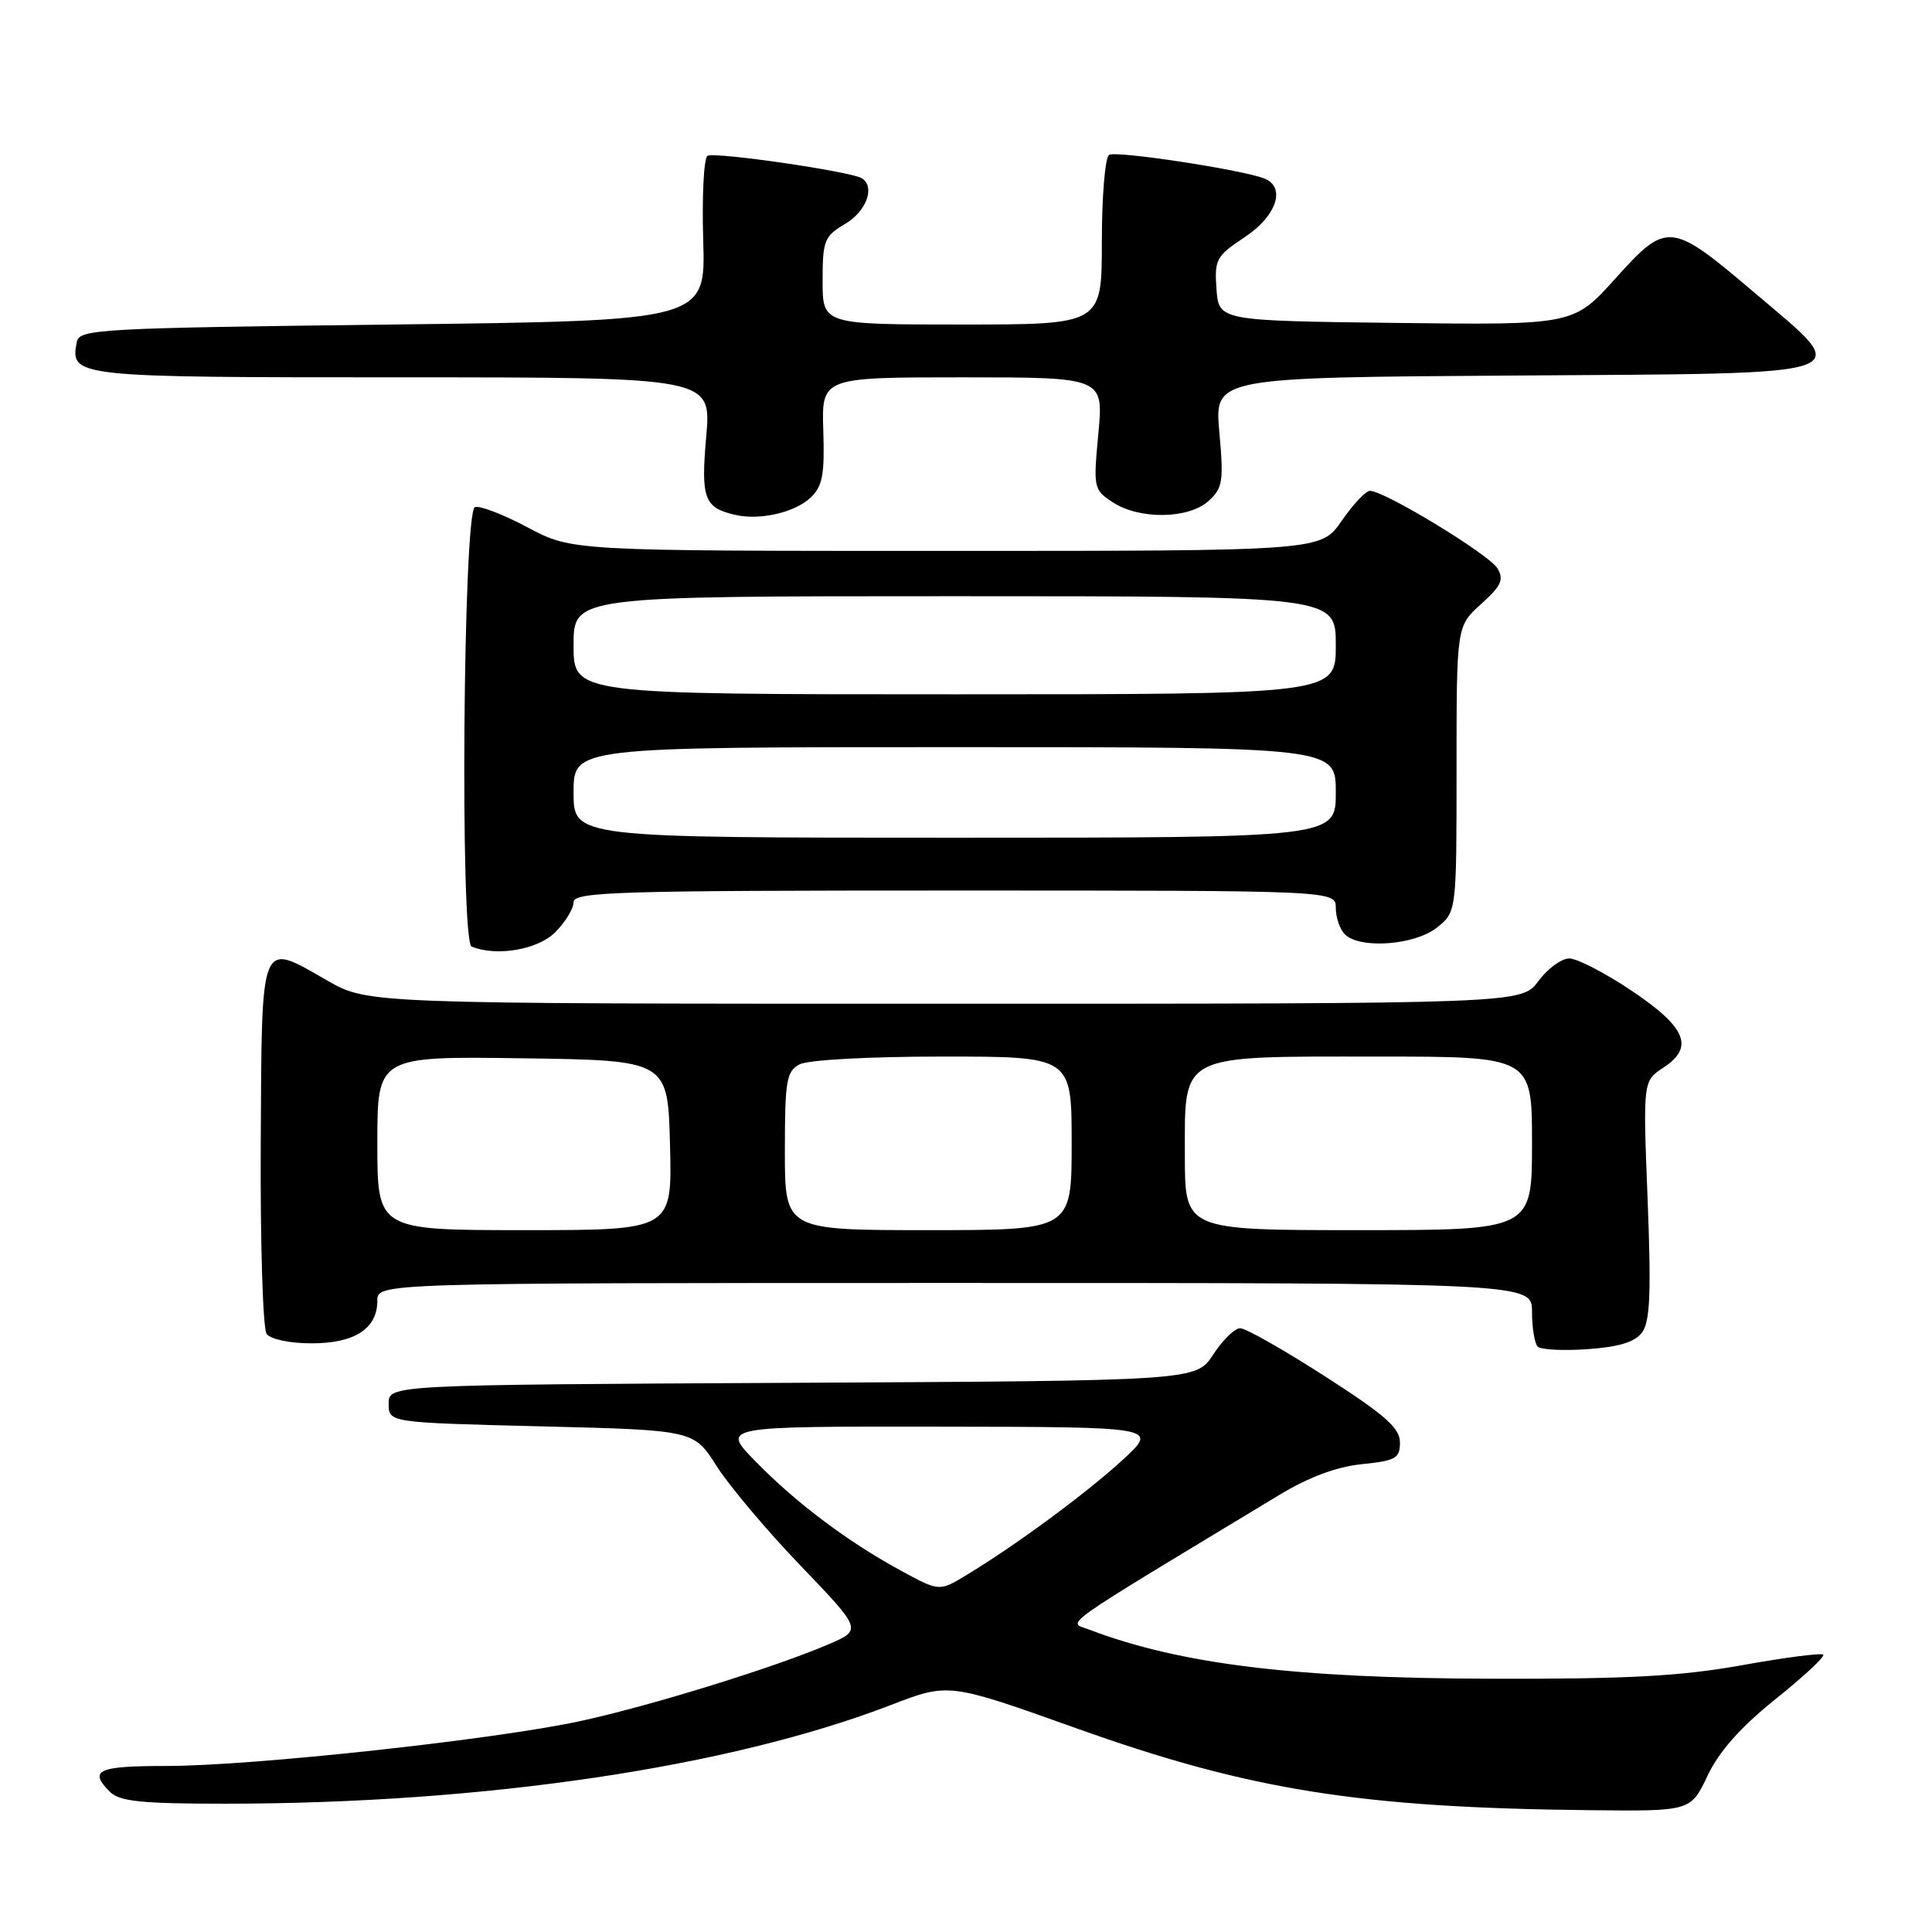 <?xml version="1.0" encoding="UTF-8" standalone="no"?>
<!DOCTYPE svg PUBLIC "-//W3C//DTD SVG 1.1//EN" "http://www.w3.org/Graphics/SVG/1.1/DTD/svg11.dtd" >
<svg xmlns="http://www.w3.org/2000/svg" xmlns:xlink="http://www.w3.org/1999/xlink" version="1.1" viewBox="0 0 256 256">
 <g >
 <path fill="currentColor"
d=" M 226.26 235.29 C 227.80 232.05 230.62 228.87 235.27 225.14 C 239.00 222.15 241.84 219.51 241.59 219.25 C 241.34 219.00 236.49 219.63 230.82 220.65 C 222.65 222.11 215.70 222.49 197.50 222.44 C 171.53 222.37 156.39 220.52 144.32 215.93 C 141.45 214.84 139.51 216.22 169.46 198.12 C 173.44 195.71 177.10 194.35 180.46 194.01 C 184.95 193.55 185.50 193.24 185.50 191.13 C 185.50 189.22 183.56 187.51 175.58 182.38 C 170.12 178.87 165.07 176.00 164.34 176.00 C 163.61 176.00 162.00 177.57 160.76 179.48 C 158.50 182.96 158.50 182.96 105.00 183.23 C 51.50 183.50 51.50 183.50 51.50 186.00 C 51.50 188.50 51.50 188.50 71.72 189.00 C 91.93 189.50 91.93 189.50 94.95 194.25 C 96.60 196.86 101.62 202.82 106.10 207.48 C 114.24 215.97 114.24 215.97 109.73 217.90 C 102.62 220.95 86.31 226.00 77.00 228.03 C 65.75 230.49 33.46 234.00 22.07 234.00 C 12.92 234.00 11.70 234.56 14.57 237.43 C 15.85 238.70 18.72 239.00 29.82 239.00 C 64.20 238.99 96.62 234.18 118.08 225.91 C 125.71 222.97 125.71 222.97 142.61 229.00 C 165.57 237.21 180.20 239.54 210.76 239.86 C 224.02 240.00 224.02 240.00 226.26 235.29 Z  M 217.60 176.53 C 218.64 175.10 218.80 171.28 218.32 158.98 C 217.70 143.25 217.70 143.25 220.40 141.47 C 224.54 138.76 223.45 136.14 216.16 131.25 C 212.67 128.91 208.97 127.00 207.94 127.00 C 206.91 127.00 205.06 128.35 203.84 130.00 C 201.62 133.00 201.62 133.00 125.18 133.00 C 48.74 133.00 48.74 133.00 43.37 129.93 C 34.37 124.77 34.70 123.96 34.55 151.50 C 34.48 164.70 34.83 176.06 35.33 176.75 C 35.85 177.46 38.41 178.00 41.29 178.00 C 47.00 178.00 50.00 176.05 50.00 172.35 C 50.00 170.00 50.00 170.00 126.50 170.00 C 203.00 170.00 203.00 170.00 203.00 173.83 C 203.00 175.94 203.34 178.01 203.75 178.43 C 204.16 178.85 207.15 179.00 210.38 178.77 C 214.58 178.47 216.65 177.83 217.60 176.53 Z  M 73.55 123.55 C 74.90 122.20 76.00 120.40 76.00 119.55 C 76.00 118.17 81.62 118.00 126.50 118.00 C 177.00 118.00 177.00 118.00 177.00 120.30 C 177.00 121.57 177.54 123.14 178.20 123.80 C 180.17 125.77 187.41 125.26 190.37 122.93 C 193.00 120.85 193.00 120.85 193.00 101.91 C 193.00 82.97 193.00 82.97 196.25 80.04 C 198.93 77.63 199.31 76.80 198.42 75.31 C 197.32 73.46 183.33 64.97 181.51 65.04 C 180.95 65.06 179.27 66.86 177.76 69.04 C 175.02 73.00 175.02 73.00 125.40 73.00 C 75.78 73.00 75.78 73.00 69.95 69.90 C 66.75 68.19 63.59 66.97 62.93 67.19 C 61.37 67.71 60.94 124.77 62.49 125.42 C 65.74 126.78 71.24 125.85 73.55 123.55 Z  M 107.41 65.94 C 108.99 64.43 109.28 62.90 109.09 57.06 C 108.87 50.00 108.87 50.00 127.55 50.00 C 146.23 50.00 146.23 50.00 145.54 57.43 C 144.86 64.67 144.91 64.89 147.45 66.56 C 150.98 68.87 157.48 68.78 160.13 66.39 C 162.02 64.68 162.16 63.80 161.57 57.26 C 160.92 50.02 160.92 50.02 200.71 49.76 C 247.45 49.45 245.73 50.05 232.50 38.80 C 221.37 29.35 220.90 29.30 214.07 36.88 C 208.50 43.07 208.50 43.07 185.00 42.79 C 161.50 42.50 161.50 42.50 161.19 38.30 C 160.91 34.37 161.15 33.93 164.94 31.42 C 169.18 28.61 170.44 24.77 167.50 23.64 C 164.42 22.46 147.89 19.95 146.96 20.52 C 146.43 20.85 146.00 26.04 146.00 32.06 C 146.00 43.00 146.00 43.00 127.50 43.00 C 109.00 43.00 109.00 43.00 109.00 37.22 C 109.00 31.85 109.22 31.30 112.00 29.66 C 114.82 27.99 116.00 24.74 114.19 23.62 C 112.71 22.71 94.67 20.09 93.75 20.65 C 93.26 20.96 93.00 26.00 93.18 31.85 C 93.50 42.50 93.50 42.50 52.01 43.00 C 13.10 43.47 10.51 43.61 10.18 45.30 C 9.28 49.96 9.64 50.00 53.25 50.00 C 94.26 50.00 94.26 50.00 93.58 57.83 C 92.85 66.10 93.30 67.29 97.50 68.24 C 100.73 68.97 105.35 67.89 107.41 65.94 Z  M 119.23 208.04 C 112.17 204.18 105.40 199.07 100.04 193.57 C 95.58 189.00 95.58 189.00 124.54 189.04 C 153.50 189.08 153.50 189.08 148.75 193.45 C 143.98 197.84 134.55 204.79 127.97 208.76 C 124.45 210.89 124.45 210.89 119.23 208.04 Z  M 50.00 151.48 C 50.00 139.96 50.00 139.96 69.25 140.23 C 88.50 140.50 88.50 140.50 88.78 151.75 C 89.07 163.00 89.07 163.00 69.53 163.00 C 50.00 163.00 50.00 163.00 50.00 151.48 Z  M 104.00 152.54 C 104.00 143.21 104.21 141.96 105.93 141.04 C 107.05 140.44 115.08 140.00 124.93 140.00 C 142.00 140.00 142.00 140.00 142.00 151.50 C 142.00 163.00 142.00 163.00 123.00 163.00 C 104.00 163.00 104.00 163.00 104.00 152.54 Z  M 157.00 153.12 C 157.00 139.50 156.03 140.00 182.46 140.00 C 203.00 140.00 203.00 140.00 203.00 151.50 C 203.00 163.00 203.00 163.00 180.00 163.00 C 157.00 163.00 157.00 163.00 157.00 153.12 Z  M 76.00 105.00 C 76.00 99.00 76.00 99.00 126.50 99.00 C 177.00 99.00 177.00 99.00 177.00 105.00 C 177.00 111.00 177.00 111.00 126.50 111.00 C 76.00 111.00 76.00 111.00 76.00 105.00 Z  M 76.00 85.50 C 76.00 79.00 76.00 79.00 126.50 79.00 C 177.00 79.00 177.00 79.00 177.00 85.50 C 177.00 92.00 177.00 92.00 126.50 92.00 C 76.00 92.00 76.00 92.00 76.00 85.50 Z "/>
</g>
</svg>